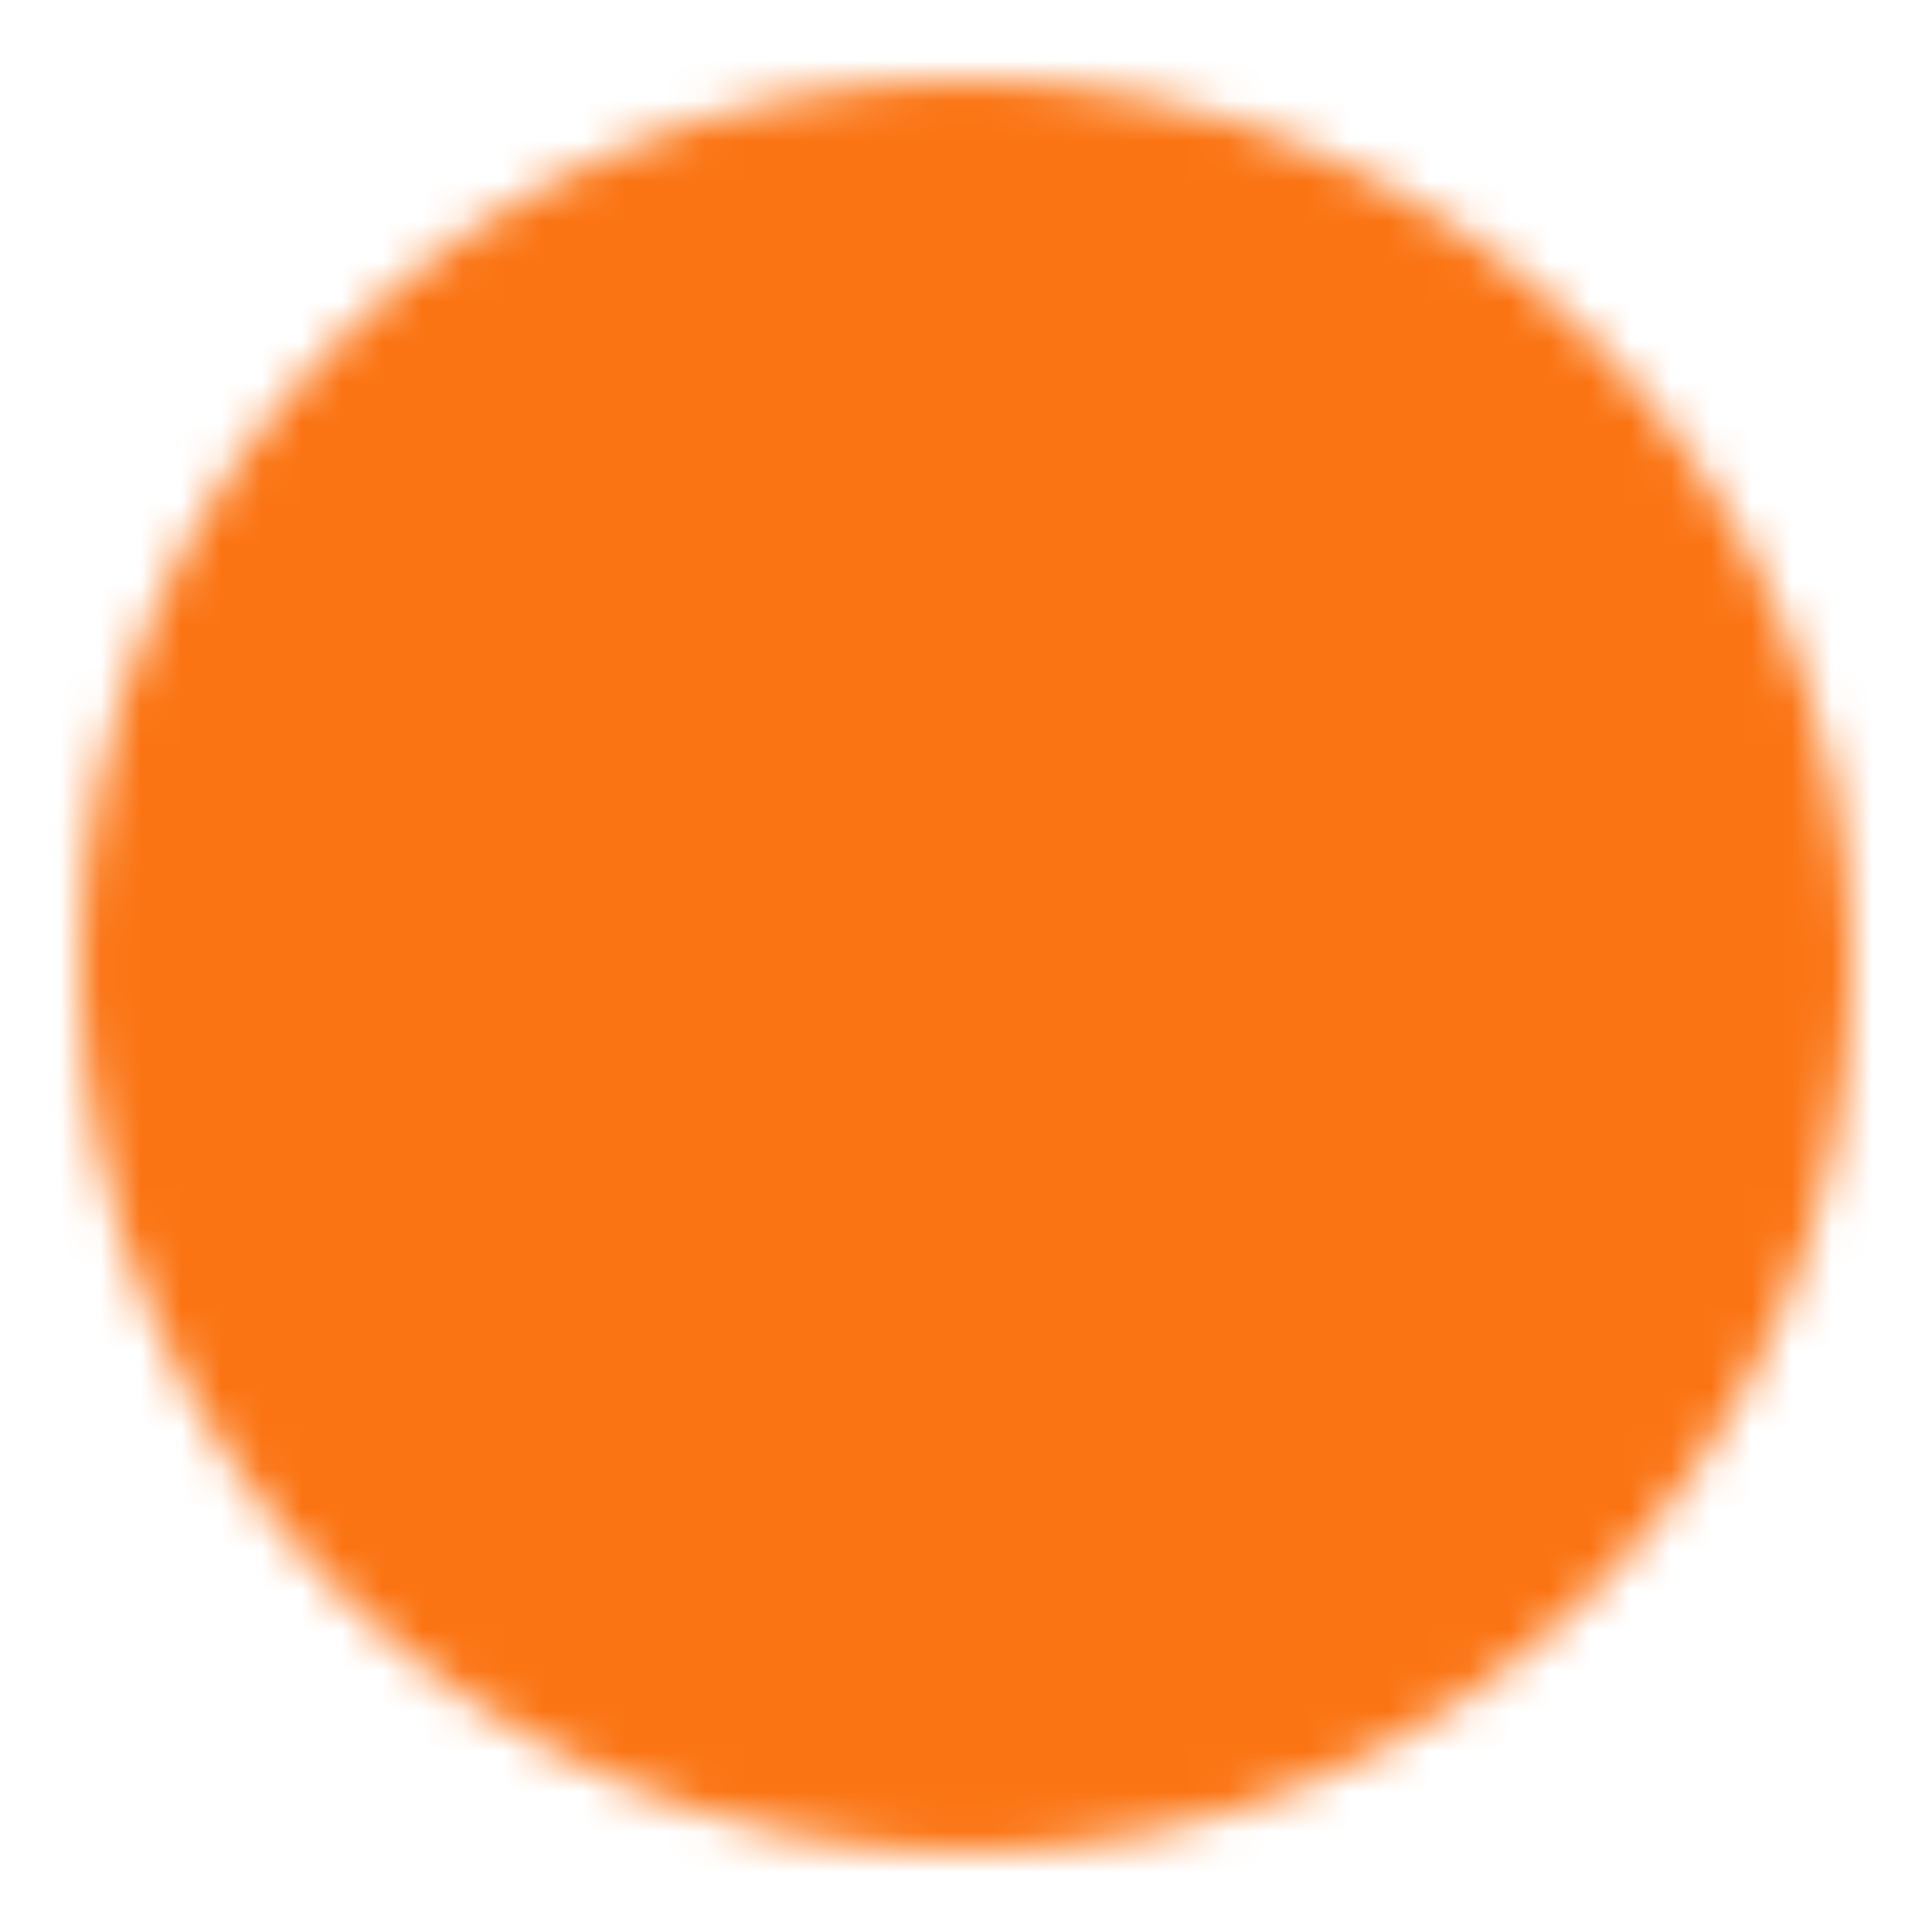<svg xmlns="http://www.w3.org/2000/svg" width="1em" height="1em" viewBox="0 0 48 48"><defs><mask id="ipSTime0"><g fill="none" stroke-linejoin="round" stroke-width="4"><path fill="#fff" stroke="#fff" d="M24 44c11.046 0 20-8.954 20-20S35.046 4 24 4S4 12.954 4 24s8.954 20 20 20Z"/><path stroke="#000" stroke-linecap="round" d="M24.008 12v12.01l8.479 8.48"/></g></mask></defs><path fill="#fb7413" d="M0 0h48v48H0z" mask="url(#ipSTime0)"/></svg>